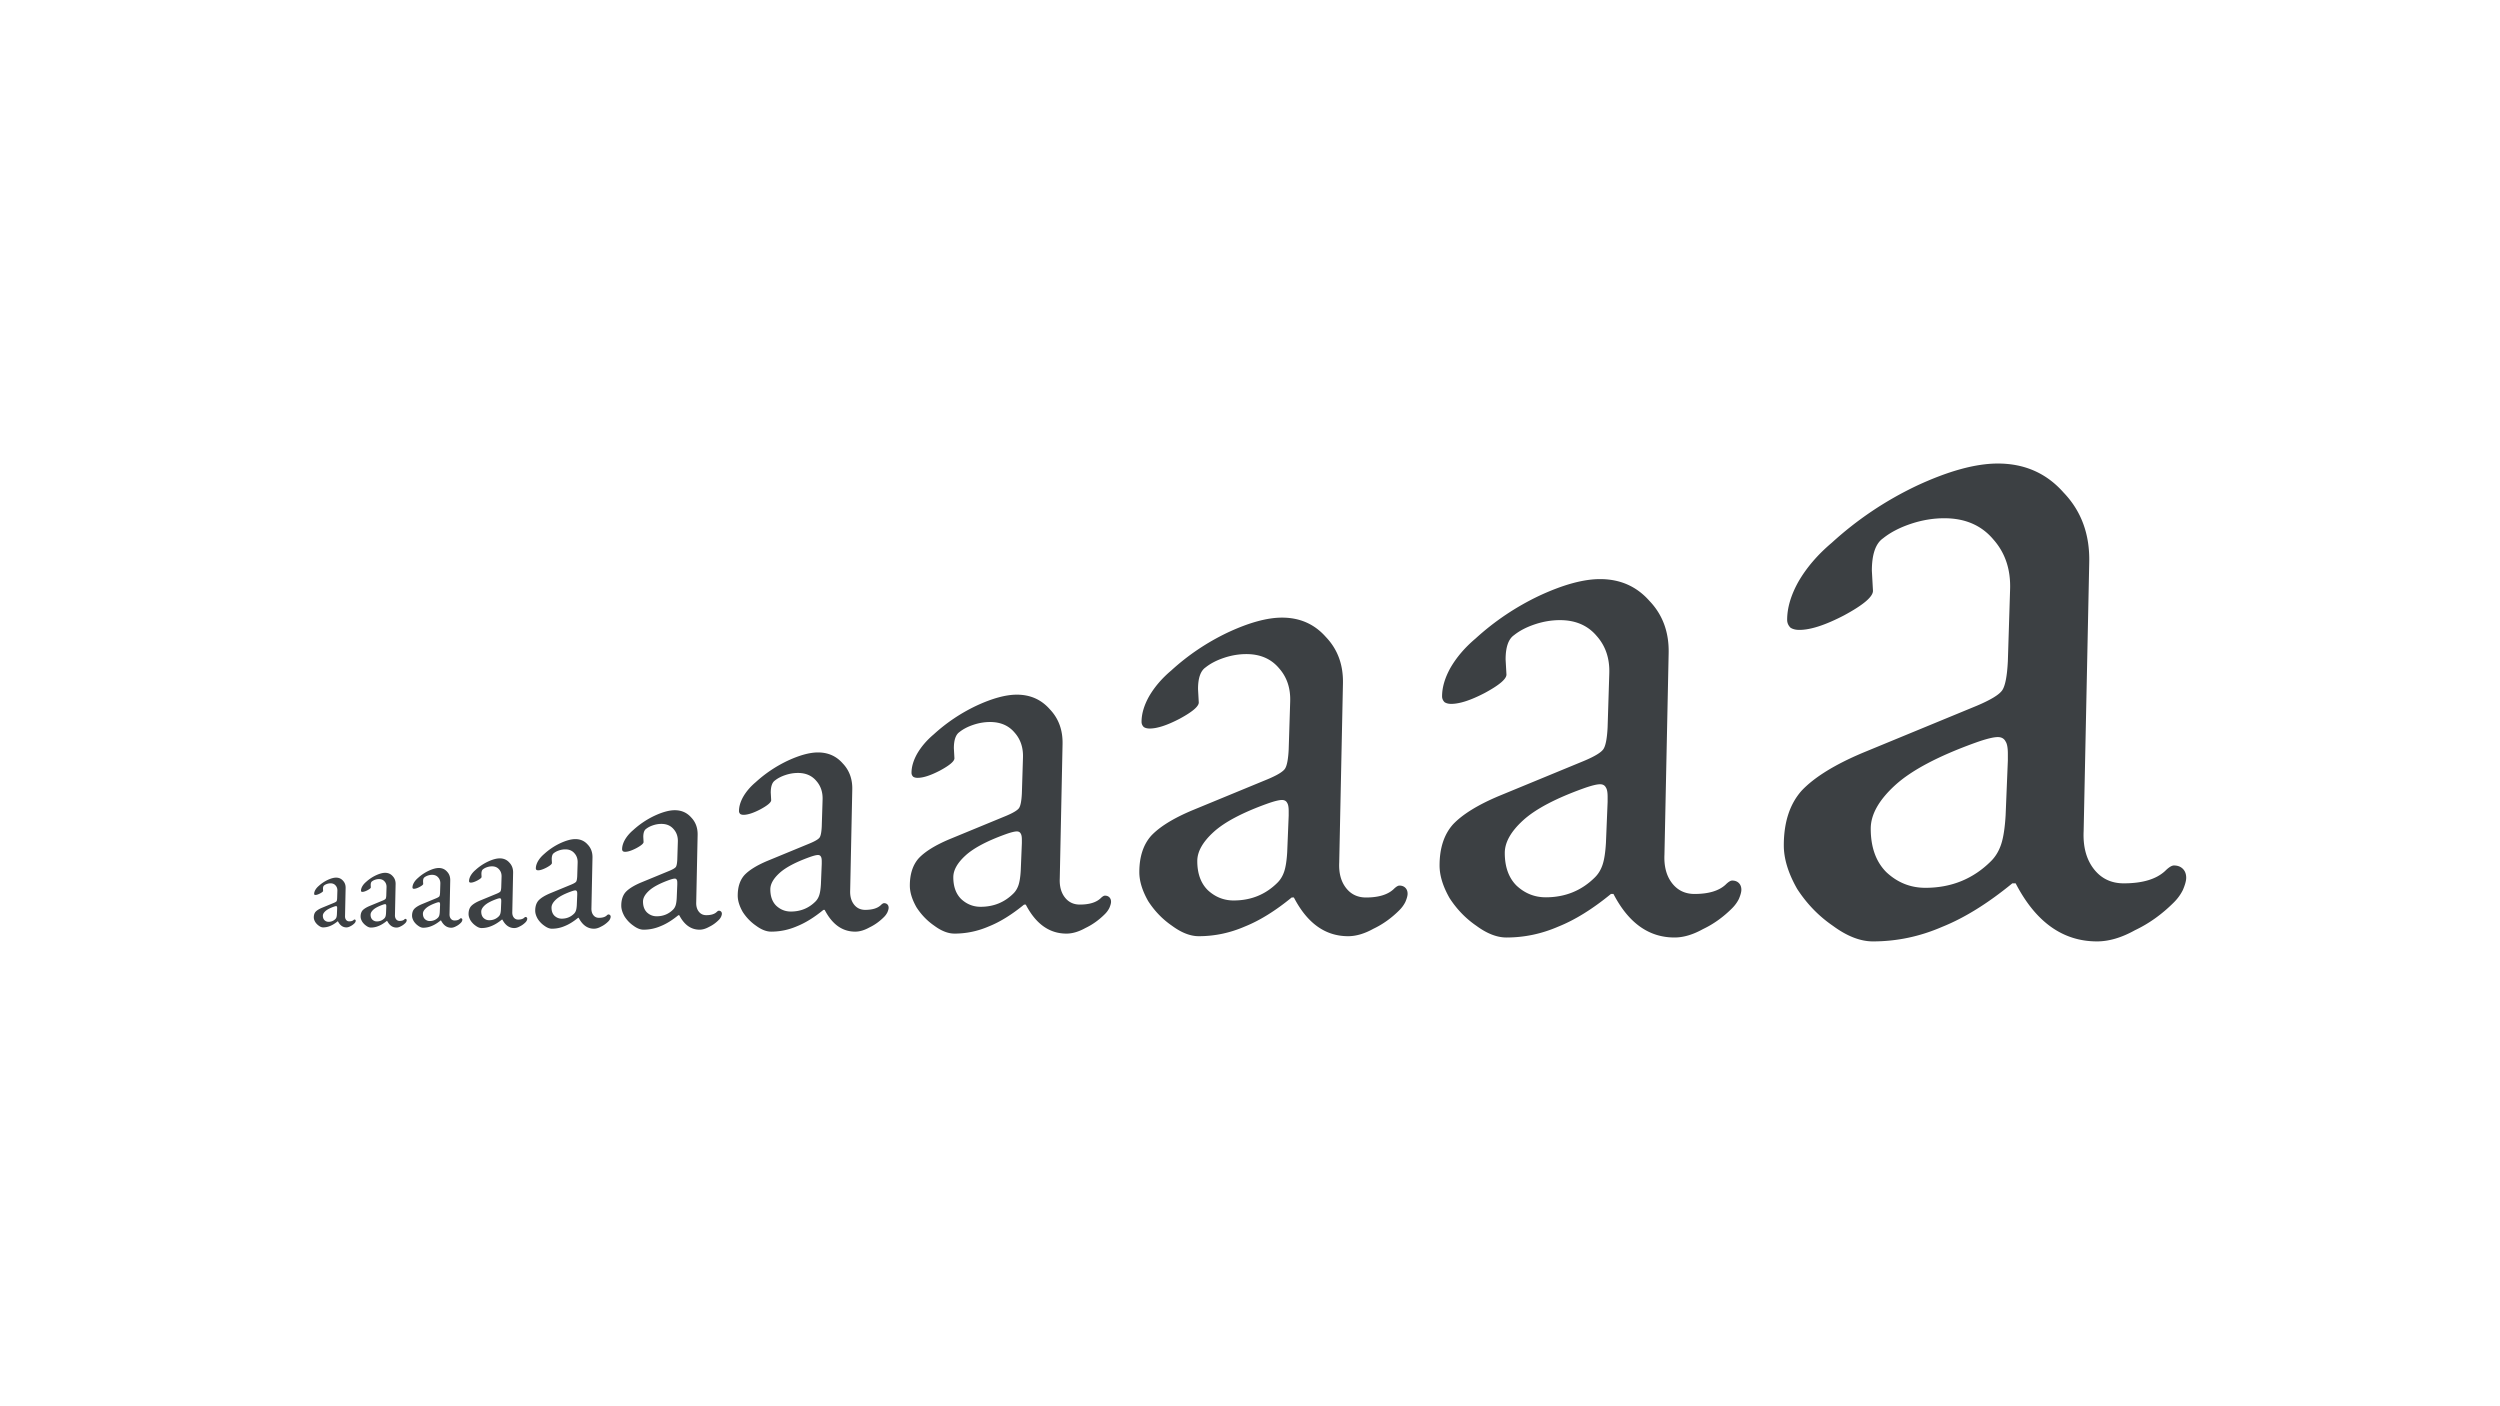 <svg width="1920" height="1080" fill="none" xmlns="http://www.w3.org/2000/svg"><path d="M248.134 712.246c-1.011 0-2.081-.417-3.21-1.251a10.366 10.366 0 0 1-2.854-2.947c-.713-1.251-1.07-2.412-1.07-3.484 0-1.846.476-3.305 1.427-4.376 1.011-1.072 2.645-2.085 4.905-3.037l9.095-3.752c1.13-.476 1.814-.893 2.051-1.25.238-.357.387-1.132.446-2.323l.179-5.716c.059-1.608-.387-2.948-1.338-4.019-.951-1.132-2.259-1.698-3.924-1.698-.892 0-1.783.149-2.675.447-.892.298-1.635.685-2.229 1.161-.595.417-.892 1.28-.892 2.591l.089 1.607c0 .477-.773 1.132-2.319 1.965-1.486.774-2.675 1.161-3.566 1.161-.298 0-.536-.059-.714-.178a.859.859 0 0 1-.267-.625c0-.953.297-1.965.891-3.037.654-1.132 1.546-2.174 2.675-3.127a27.672 27.672 0 0 1 6.778-4.555c2.556-1.191 4.726-1.786 6.509-1.786 2.141 0 3.895.774 5.262 2.322 1.427 1.489 2.11 3.364 2.051 5.627l-.446 21.437c-.06 1.251.208 2.263.803 3.037.594.774 1.396 1.161 2.407 1.161 1.486 0 2.586-.327 3.3-.982.297-.298.535-.447.713-.447.297 0 .535.089.714.268.178.179.267.417.267.715 0 .238-.089.565-.267.982a3.804 3.804 0 0 1-.714.983c-.951.952-1.991 1.697-3.121 2.233-1.07.595-2.081.893-3.032.893-2.735 0-4.904-1.548-6.51-4.645h-.267c-1.962 1.608-3.835 2.769-5.618 3.484a13.756 13.756 0 0 1-5.529 1.161Zm4.191-4.287c2.081 0 3.835-.715 5.261-2.144.357-.357.625-.804.803-1.34.178-.536.297-1.31.357-2.322l.178-4.377v-.536c0-.476-.059-.804-.178-.982-.119-.239-.327-.358-.625-.358-.356 0-.95.149-1.783.447-2.972 1.072-5.113 2.203-6.421 3.394-1.307 1.191-1.961 2.352-1.961 3.484 0 1.488.416 2.649 1.248 3.483.892.834 1.932 1.251 3.121 1.251ZM284.795 712.371c-1.112 0-2.289-.459-3.532-1.376a11.405 11.405 0 0 1-3.138-3.242c-.785-1.375-1.178-2.653-1.178-3.832 0-2.03.524-3.635 1.57-4.814 1.112-1.179 2.91-2.293 5.395-3.341l10.005-4.126c1.243-.524 1.995-.983 2.256-1.376.262-.393.425-1.244.491-2.554l.196-6.289c.066-1.768-.425-3.242-1.471-4.421-1.047-1.244-2.485-1.867-4.316-1.867-.981 0-1.962.164-2.943.492-.981.327-1.798.753-2.452 1.277-.654.458-.981 1.408-.981 2.849l.098 1.769c0 .524-.85 1.244-2.551 2.161-1.635.852-2.943 1.277-3.923 1.277-.327 0-.589-.065-.785-.196a.943.943 0 0 1-.294-.688c0-1.048.327-2.161.981-3.34.719-1.245 1.7-2.391 2.943-3.439a30.376 30.376 0 0 1 7.454-5.011c2.812-1.31 5.199-1.965 7.161-1.965 2.354 0 4.284.851 5.788 2.554 1.569 1.638 2.321 3.701 2.256 6.19l-.491 23.581c-.065 1.376.229 2.489.883 3.341.654.851 1.537 1.277 2.649 1.277 1.635 0 2.844-.36 3.629-1.081.327-.327.589-.491.785-.491.327 0 .588.098.784.295.196.196.295.458.295.786 0 .262-.099.622-.295 1.08a4.132 4.132 0 0 1-.784 1.081c-1.046 1.048-2.191 1.867-3.433 2.456-1.178.655-2.289.983-3.336.983-3.008 0-5.395-1.703-7.16-5.109h-.295c-2.158 1.768-4.218 3.046-6.179 3.832a15.138 15.138 0 0 1-6.082 1.277Zm4.61-4.716c2.289 0 4.218-.786 5.788-2.358.392-.393.686-.885.882-1.474.197-.59.327-1.441.393-2.555l.196-4.814v-.589c0-.524-.065-.885-.196-1.081-.131-.262-.36-.393-.687-.393-.392 0-1.046.163-1.962.491-3.269 1.179-5.623 2.424-7.062 3.734s-2.158 2.587-2.158 3.831c0 1.638.458 2.915 1.373 3.832.981.917 2.125 1.376 3.433 1.376ZM325.017 712.496c-1.212 0-2.497-.5-3.852-1.501a12.45 12.45 0 0 1-3.424-3.537c-.856-1.5-1.285-2.894-1.285-4.18 0-2.215.571-3.966 1.713-5.252 1.213-1.286 3.175-2.501 5.886-3.644l10.915-4.502c1.355-.572 2.175-1.072 2.461-1.501.285-.428.463-1.357.535-2.786l.214-6.86c.071-1.929-.464-3.537-1.605-4.823-1.142-1.358-2.711-2.037-4.709-2.037-1.07 0-2.14.179-3.21.536-1.07.357-1.962.822-2.675 1.393-.714.501-1.07 1.537-1.07 3.109l.106 1.929c0 .572-.927 1.358-2.782 2.358-1.783.929-3.21 1.394-4.28 1.394-.357 0-.642-.072-.856-.215a1.028 1.028 0 0 1-.321-.75c0-1.143.356-2.358 1.07-3.644.784-1.358 1.855-2.609 3.21-3.752a33.169 33.169 0 0 1 8.133-5.466c3.068-1.429 5.671-2.144 7.811-2.144 2.569 0 4.673.929 6.314 2.787 1.712 1.786 2.533 4.037 2.461 6.752l-.535 25.725c-.071 1.5.25 2.715.964 3.644.713.929 1.676 1.393 2.889 1.393 1.783 0 3.103-.393 3.959-1.179.356-.357.642-.536.856-.536.357 0 .642.108.856.322.214.214.321.5.321.858 0 .285-.107.678-.321 1.178a4.528 4.528 0 0 1-.856 1.18c-1.142 1.143-2.39 2.036-3.745 2.679-1.284.715-2.497 1.072-3.639 1.072-3.281 0-5.885-1.858-7.811-5.574h-.321c-2.355 1.93-4.602 3.323-6.742 4.181a16.5 16.5 0 0 1-6.635 1.393Zm5.03-5.145c2.497 0 4.602-.857 6.314-2.572.428-.429.749-.965.963-1.608.214-.643.356-1.572.427-2.787l.215-5.252v-.643c0-.572-.072-.965-.215-1.179-.142-.286-.392-.429-.749-.429-.428 0-1.141.179-2.14.536-3.567 1.286-6.135 2.644-7.704 4.073-1.57 1.429-2.354 2.823-2.354 4.18 0 1.787.499 3.18 1.497 4.181 1.07 1 2.319 1.5 3.746 1.5ZM369.845 712.746c-1.415 0-2.913-.583-4.494-1.751-1.582-1.083-2.913-2.459-3.995-4.126-.999-1.751-1.498-3.377-1.498-4.877 0-2.584.666-4.627 1.997-6.127 1.415-1.501 3.704-2.918 6.867-4.252l12.734-5.252c1.581-.667 2.538-1.251 2.871-1.751.333-.5.541-1.584.624-3.251l.25-8.003c.083-2.251-.541-4.127-1.872-5.627-1.332-1.584-3.163-2.376-5.494-2.376-1.248 0-2.497.208-3.745.625-1.248.417-2.289.959-3.121 1.626-.833.583-1.248 1.792-1.248 3.626l.124 2.251c0 .667-1.082 1.584-3.246 2.751-2.081 1.084-3.745 1.626-4.994 1.626-.416 0-.749-.084-.998-.251a1.198 1.198 0 0 1-.375-.875c0-1.334.416-2.751 1.249-4.252.915-1.584 2.164-3.042 3.745-4.376a38.698 38.698 0 0 1 9.488-6.378c3.579-1.667 6.617-2.501 9.114-2.501 2.996 0 5.451 1.084 7.365 3.252 1.998 2.084 2.955 4.71 2.872 7.878l-.624 30.011c-.084 1.751.291 3.168 1.123 4.252.832 1.084 1.956 1.626 3.371 1.626 2.081 0 3.621-.459 4.62-1.376.416-.417.749-.625.998-.625.417 0 .749.125.999.375s.375.584.375 1c0 .334-.125.792-.375 1.376-.25.5-.582.959-.999 1.375-1.331 1.334-2.788 2.376-4.37 3.127-1.498.833-2.912 1.25-4.244 1.25-3.828 0-6.867-2.167-9.114-6.502h-.374c-2.747 2.25-5.369 3.876-7.866 4.876-2.497 1.084-5.076 1.626-7.74 1.626Zm5.868-6.002c2.913 0 5.368-1.001 7.366-3.001.499-.501.873-1.126 1.123-1.876s.417-1.834.5-3.251l.249-6.128v-.75c0-.667-.083-1.125-.249-1.376-.167-.333-.458-.5-.874-.5-.5 0-1.332.209-2.497.625-4.161 1.501-7.158 3.085-8.989 4.752-1.831 1.668-2.747 3.293-2.747 4.877 0 2.084.583 3.71 1.749 4.877 1.248 1.167 2.704 1.751 4.369 1.751ZM423.883 713.246c-1.819 0-3.745-.75-5.778-2.251-2.034-1.393-3.746-3.162-5.137-5.305-1.284-2.251-1.926-4.341-1.926-6.27 0-3.323.856-5.949 2.568-7.879 1.819-1.929 4.762-3.751 8.828-5.466l16.373-6.753c2.033-.857 3.263-1.607 3.691-2.25.428-.644.696-2.037.803-4.181l.321-10.289c.107-2.894-.695-5.306-2.407-7.235-1.713-2.037-4.067-3.055-7.063-3.055-1.605 0-3.21.268-4.815.804-1.605.536-2.943 1.232-4.013 2.09-1.07.75-1.605 2.304-1.605 4.662l.16 2.894c0 .858-1.391 2.037-4.173 3.537-2.675 1.394-4.815 2.091-6.421 2.091-.535 0-.963-.108-1.284-.322-.321-.322-.482-.697-.482-1.125 0-1.715.536-3.538 1.606-5.467 1.177-2.036 2.782-3.912 4.815-5.627a49.735 49.735 0 0 1 12.199-8.2c4.601-2.143 8.507-3.215 11.718-3.215 3.852 0 7.009 1.393 9.47 4.18 2.568 2.68 3.799 6.056 3.692 10.129l-.803 38.586c-.107 2.251.375 4.073 1.445 5.467 1.07 1.393 2.515 2.09 4.334 2.09 2.675 0 4.655-.59 5.939-1.769.535-.536.963-.804 1.284-.804.535 0 .963.161 1.284.483.321.321.482.75.482 1.286 0 .429-.161 1.018-.482 1.769a6.786 6.786 0 0 1-1.284 1.768c-1.712 1.715-3.585 3.055-5.618 4.02-1.926 1.071-3.745 1.607-5.458 1.607-4.922 0-8.828-2.786-11.717-8.36h-.481c-3.532 2.894-6.903 4.984-10.113 6.27-3.21 1.394-6.527 2.09-9.952 2.09Zm7.544-7.717c3.746 0 6.902-1.286 9.47-3.859.642-.643 1.124-1.447 1.445-2.411.321-.965.535-2.358.642-4.18l.321-7.879v-.964c0-.858-.107-1.447-.321-1.769-.214-.429-.588-.643-1.123-.643-.642 0-1.712.268-3.21.804-5.351 1.929-9.203 3.966-11.558 6.11-2.354 2.143-3.531 4.233-3.531 6.27 0 2.679.749 4.77 2.247 6.27 1.606 1.501 3.478 2.251 5.618 2.251ZM494.255 713.997c-2.426 0-4.994-1.001-7.705-3.002-2.711-1.857-4.994-4.216-6.848-7.074-1.712-3.001-2.569-5.788-2.569-8.36 0-4.43 1.141-7.932 3.424-10.504 2.426-2.573 6.35-5.002 11.771-7.289l21.83-9.003c2.711-1.144 4.352-2.144 4.923-3.001.57-.858.927-2.716 1.07-5.574l.428-13.72c.143-3.858-.927-7.074-3.21-9.646-2.283-2.716-5.422-4.073-9.417-4.073-2.14 0-4.28.357-6.42 1.072-2.141.714-3.924 1.643-5.351 2.786-1.427 1.001-2.14 3.073-2.14 6.217l.214 3.859c0 1.143-1.855 2.715-5.565 4.716-3.567 1.858-6.42 2.787-8.561 2.787-.713 0-1.284-.143-1.712-.429-.428-.429-.642-.929-.642-1.501 0-2.286.714-4.716 2.141-7.288 1.569-2.716 3.709-5.217 6.42-7.503a66.276 66.276 0 0 1 16.266-10.933c6.135-2.858 11.342-4.287 15.623-4.287 5.136 0 9.345 1.857 12.627 5.573 3.424 3.573 5.065 8.075 4.922 13.505l-1.07 51.449c-.143 3.001.5 5.431 1.926 7.289 1.427 1.857 3.353 2.786 5.779 2.786 3.567 0 6.207-.786 7.919-2.358.713-.714 1.284-1.071 1.712-1.071.713 0 1.284.214 1.712.643.428.428.642 1 .642 1.715 0 .571-.214 1.357-.642 2.358a9.07 9.07 0 0 1-1.712 2.358c-2.283 2.286-4.78 4.073-7.491 5.359-2.568 1.429-4.994 2.144-7.276 2.144-6.564 0-11.772-3.716-15.624-11.148h-.642c-4.709 3.859-9.203 6.646-13.483 8.361-4.28 1.858-8.704 2.787-13.269 2.787Zm10.058-10.29c4.994 0 9.203-1.715 12.628-5.145.856-.857 1.498-1.929 1.926-3.216.428-1.286.713-3.144.856-5.573l.428-10.504v-1.286c0-1.144-.143-1.93-.428-2.358-.285-.572-.785-.858-1.498-.858-.857 0-2.283.357-4.281 1.072-7.134 2.572-12.27 5.288-15.409 8.146-3.139 2.858-4.708 5.645-4.708 8.36 0 3.573.998 6.36 2.996 8.361 2.14 2 4.637 3.001 7.49 3.001ZM592.257 715.497c-3.639 0-7.491-1.5-11.557-4.502-4.066-2.786-7.491-6.323-10.273-10.611-2.569-4.502-3.853-8.682-3.853-12.54 0-6.646 1.713-11.898 5.137-15.757 3.639-3.858 9.524-7.503 17.657-10.932l32.744-13.506c4.067-1.715 6.528-3.215 7.384-4.501.856-1.287 1.391-4.073 1.605-8.361l.642-20.579c.214-5.788-1.391-10.612-4.815-14.47-3.425-4.073-8.133-6.11-14.125-6.11-3.211 0-6.421.536-9.631 1.608-3.211 1.072-5.886 2.465-8.026 4.18-2.14 1.501-3.21 4.609-3.21 9.325l.321 5.788c0 1.715-2.782 4.073-8.347 7.074-5.35 2.787-9.631 4.181-12.841 4.181-1.07 0-1.926-.215-2.568-.643-.643-.644-.963-1.394-.963-2.251 0-3.43 1.07-7.074 3.21-10.933 2.354-4.073 5.564-7.825 9.631-11.254 7.276-6.646 15.409-12.112 24.398-16.4 9.203-4.287 17.015-6.431 23.435-6.431 7.705 0 14.018 2.787 18.94 8.361 5.137 5.359 7.598 12.111 7.384 20.258l-1.605 77.172c-.214 4.502.749 8.146 2.89 10.933 2.14 2.787 5.029 4.18 8.667 4.18 5.351 0 9.31-1.179 11.878-3.537 1.07-1.072 1.926-1.607 2.568-1.607 1.071 0 1.926.321 2.568.964.642.643.964 1.501.964 2.573 0 .857-.322 2.036-.964 3.537a13.553 13.553 0 0 1-2.568 3.537c-3.424 3.43-7.169 6.109-11.236 8.039-3.852 2.143-7.49 3.215-10.915 3.215-9.844 0-17.656-5.573-23.434-16.721h-.964c-7.062 5.788-13.804 9.969-20.225 12.541-6.42 2.787-13.055 4.18-19.903 4.18Zm15.088-15.434c7.491 0 13.805-2.573 18.941-7.718 1.284-1.286 2.247-2.894 2.889-4.823.642-1.929 1.07-4.716 1.284-8.36l.642-15.757v-1.929c0-1.715-.214-2.894-.642-3.537-.428-.857-1.177-1.286-2.247-1.286-1.284 0-3.424.536-6.421 1.608-10.701 3.858-18.405 7.931-23.114 12.219-4.708 4.287-7.062 8.467-7.062 12.54 0 5.359 1.498 9.54 4.494 12.541 3.21 3.001 6.956 4.502 11.236 4.502ZM733 716.998c-4.851 0-9.987-2.001-15.409-6.003-5.422-3.715-9.988-8.431-13.698-14.148-3.424-6.002-5.136-11.576-5.136-16.721 0-8.86 2.283-15.863 6.849-21.008 4.851-5.145 12.698-10.004 23.542-14.577l43.66-18.007c5.421-2.287 8.703-4.287 9.845-6.002 1.141-1.715 1.854-5.431 2.14-11.148l.856-27.439c.285-7.717-1.855-14.148-6.421-19.293-4.566-5.431-10.844-8.146-18.834-8.146-4.28 0-8.56.715-12.841 2.144-4.28 1.429-7.847 3.287-10.701 5.573-2.853 2.001-4.28 6.145-4.28 12.434l.428 7.717c0 2.287-3.71 5.431-11.129 9.432-7.134 3.716-12.841 5.574-17.121 5.574-1.427 0-2.568-.286-3.424-.858-.857-.857-1.285-1.858-1.285-3.001 0-4.573 1.427-9.432 4.281-14.577 3.139-5.431 7.419-10.433 12.841-15.006 9.702-8.86 20.545-16.149 32.53-21.865 12.271-5.717 22.687-8.575 31.247-8.575 10.273 0 18.691 3.716 25.254 11.147 6.849 7.146 10.13 16.149 9.845 27.011l-2.14 102.897c-.285 6.002.999 10.861 3.852 14.577 2.854 3.716 6.707 5.573 11.558 5.573 7.134 0 12.413-1.572 15.837-4.716 1.427-1.429 2.568-2.143 3.424-2.143 1.427 0 2.569.428 3.425 1.286.856.857 1.284 2.001 1.284 3.43 0 1.143-.428 2.715-1.284 4.716-.856 1.715-1.998 3.287-3.425 4.716-4.566 4.573-9.559 8.146-14.981 10.718-5.137 2.859-9.988 4.288-14.554 4.288-13.126 0-23.541-7.432-31.246-22.295h-1.284c-9.417 7.718-18.406 13.291-26.967 16.721-8.561 3.716-17.406 5.574-26.538 5.574Zm20.118-20.58c9.987 0 18.405-3.43 25.254-10.289 1.712-1.715 2.996-3.859 3.852-6.431.856-2.573 1.427-6.289 1.713-11.148l.856-21.008v-2.572c0-2.287-.286-3.859-.856-4.716-.571-1.144-1.57-1.715-2.997-1.715-1.712 0-4.566.714-8.561 2.143-14.268 5.145-24.54 10.576-30.818 16.292-6.278 5.717-9.417 11.29-9.417 16.721 0 7.146 1.998 12.719 5.993 16.721 4.28 4.002 9.274 6.002 14.981 6.002ZM920.657 718.999c-6.468 0-13.316-2.668-20.545-8.004-7.229-4.954-13.317-11.242-18.263-18.864-4.566-8.003-6.849-15.435-6.849-22.294 0-11.815 3.044-21.152 9.132-28.011 6.468-6.86 16.931-13.339 31.389-19.436l58.213-24.01c7.229-3.049 11.605-5.716 13.127-8.003 1.522-2.287 2.473-7.241 2.853-14.863l1.142-36.586c.38-10.289-2.473-18.864-8.561-25.724-6.087-7.241-14.458-10.861-25.112-10.861-5.707 0-11.414.953-17.121 2.858-5.707 1.906-10.463 4.383-14.268 7.432-3.804 2.667-5.707 8.193-5.707 16.577l.57 10.29c0 3.049-4.946 7.241-14.838 12.576-9.512 4.955-17.122 7.432-22.829 7.432-1.902 0-3.424-.381-4.565-1.143-1.142-1.144-1.713-2.478-1.713-4.002 0-6.098 1.903-12.576 5.708-19.436 4.185-7.241 9.892-13.91 17.121-20.008 12.936-11.814 27.395-21.532 43.375-29.154 16.36-7.622 30.248-11.433 41.662-11.433 13.697 0 24.922 4.954 33.672 14.863 9.13 9.527 13.51 21.532 13.13 36.014l-2.86 137.196c-.38 8.003 1.33 14.482 5.14 19.436 3.8 4.955 8.94 7.432 15.41 7.432 9.51 0 16.55-2.096 21.12-6.289 1.9-1.905 3.42-2.858 4.56-2.858 1.9 0 3.43.572 4.57 1.715 1.14 1.144 1.71 2.668 1.71 4.573 0 1.525-.57 3.621-1.71 6.289-1.14 2.286-2.67 4.382-4.57 6.288-6.09 6.097-12.74 10.861-19.97 14.291-6.85 3.811-13.32 5.717-19.41 5.717-17.5 0-31.39-9.909-41.661-29.726h-1.712c-12.556 10.289-24.541 17.721-35.955 22.294-11.414 4.954-23.209 7.432-35.385 7.432Zm26.824-27.44c13.317 0 24.541-4.573 33.672-13.719 2.283-2.287 3.996-5.145 5.137-8.575 1.142-3.43 1.902-8.384 2.283-14.863l1.141-28.011v-3.43c0-3.049-.38-5.145-1.141-6.288-.761-1.524-2.093-2.287-3.995-2.287-2.283 0-6.088.953-11.415 2.859-19.024 6.859-32.72 14.1-41.091 21.722-8.37 7.622-12.556 15.054-12.556 22.295 0 9.527 2.663 16.959 7.99 22.294 5.707 5.336 12.365 8.003 19.975 8.003ZM1156.96 719.999c-7.28 0-14.99-3.001-23.12-9.004-8.13-5.573-14.98-12.647-20.54-21.222-5.14-9.004-7.71-17.364-7.71-25.081 0-13.291 3.43-23.795 10.27-31.513 7.28-7.717 19.05-15.005 35.32-21.865l65.49-27.011c8.13-3.43 13.05-6.431 14.76-9.003 1.72-2.573 2.79-8.146 3.22-16.721l1.28-41.159c.43-11.576-2.78-21.222-9.63-28.94-6.85-8.146-16.27-12.219-28.25-12.219-6.42 0-12.84 1.072-19.26 3.216-6.42 2.143-11.77 4.93-16.05 8.36-4.29 3.001-6.43 9.218-6.43 18.65l.65 11.576c0 3.43-5.57 8.146-16.7 14.149-10.7 5.573-19.26 8.36-25.68 8.36-2.14 0-3.85-.429-5.14-1.286-1.28-1.286-1.92-2.787-1.92-4.502 0-6.86 2.14-14.148 6.42-21.866 4.71-8.146 11.13-15.649 19.26-22.508 14.55-13.291 30.82-24.224 48.8-32.799 18.4-8.575 34.03-12.862 46.87-12.862 15.41 0 28.03 5.574 37.88 16.721 10.27 10.718 15.19 24.223 14.77 40.516l-3.22 154.345c-.42 9.004 1.5 16.292 5.78 21.866 4.28 5.574 10.06 8.36 17.34 8.36 10.7 0 18.62-2.358 23.76-7.074 2.14-2.144 3.85-3.215 5.13-3.215 2.14 0 3.85.643 5.14 1.929 1.28 1.286 1.92 3.001 1.92 5.145 0 1.715-.64 4.073-1.92 7.074-1.29 2.572-3 4.93-5.14 7.074-6.85 6.86-14.34 12.219-22.47 16.078-7.71 4.287-14.98 6.431-21.83 6.431-19.69 0-35.31-11.147-46.87-33.442h-1.93c-14.12 11.576-27.6 19.937-40.45 25.082-12.84 5.573-26.11 8.36-39.8 8.36Zm30.17-30.869c14.98 0 27.61-5.145 37.88-15.435 2.57-2.572 4.5-5.788 5.78-9.646 1.29-3.859 2.14-9.433 2.57-16.721l1.29-31.512v-3.859c0-3.43-.43-5.788-1.29-7.074-.85-1.715-2.35-2.573-4.49-2.573-2.57 0-6.85 1.072-12.84 3.216-21.41 7.717-36.82 15.863-46.23 24.438-9.42 8.575-14.13 16.935-14.13 25.081 0 10.719 3 19.079 8.99 25.081 6.42 6.003 13.91 9.004 22.47 9.004ZM1438.44 723c-9.7 0-19.97-4.001-30.82-12.005-10.84-7.431-19.97-16.863-27.39-28.296-6.85-12.005-10.27-23.152-10.27-33.442 0-17.721 4.56-31.727 13.69-42.016 9.71-10.29 25.4-20.008 47.09-29.154l87.32-36.014c10.84-4.574 17.4-8.575 19.69-12.005 2.28-3.43 3.71-10.861 4.28-22.295l1.71-54.878c.57-15.435-3.71-28.297-12.84-38.586-9.13-10.862-21.69-16.293-37.67-16.293-8.56 0-17.12 1.43-25.68 4.288-8.56 2.858-15.7 6.574-21.4 11.147-5.71 4.002-8.56 12.291-8.56 24.867l.85 15.434c0 4.574-7.42 10.862-22.25 18.865-14.27 7.431-25.69 11.147-34.25 11.147-2.85 0-5.13-.572-6.85-1.715-1.71-1.715-2.56-3.716-2.56-6.002 0-9.147 2.85-18.865 8.56-29.154 6.27-10.862 14.83-20.866 25.68-30.012 19.4-17.721 41.09-32.298 65.06-43.731 24.54-11.433 45.37-17.15 62.49-17.15 20.55 0 37.39 7.432 50.51 22.295 13.7 14.291 20.26 32.298 19.69 54.021l-4.28 205.794c-.57 12.005 2 21.723 7.71 29.154 5.7 7.432 13.41 11.147 23.11 11.147 14.27 0 24.83-3.144 31.67-9.432 2.86-2.858 5.14-4.287 6.85-4.287 2.86 0 5.14.857 6.85 2.572s2.57 4.002 2.57 6.86c0 2.287-.86 5.431-2.57 9.432-1.71 3.43-3.99 6.574-6.85 9.432-9.13 9.147-19.12 16.292-29.96 21.437-10.27 5.717-19.97 8.575-29.11 8.575-26.25 0-47.08-14.863-62.49-44.589h-2.57c-18.83 15.435-36.81 26.582-53.93 33.442-17.12 7.431-34.81 11.147-53.08 11.147Zm40.24-41.159c19.97 0 36.81-6.86 50.51-20.579 3.42-3.43 5.99-7.718 7.7-12.862 1.71-5.145 2.86-12.577 3.43-22.295l1.71-42.016v-5.145c0-4.573-.57-7.717-1.71-9.432-1.15-2.287-3.14-3.43-6-3.43-3.42 0-9.13 1.429-17.12 4.287-28.53 10.29-49.08 21.151-61.64 32.584-12.55 11.433-18.83 22.581-18.83 33.442 0 14.291 4 25.438 11.99 33.442 8.56 8.003 18.54 12.004 29.96 12.004Z" fill="#3C4043"/></svg>